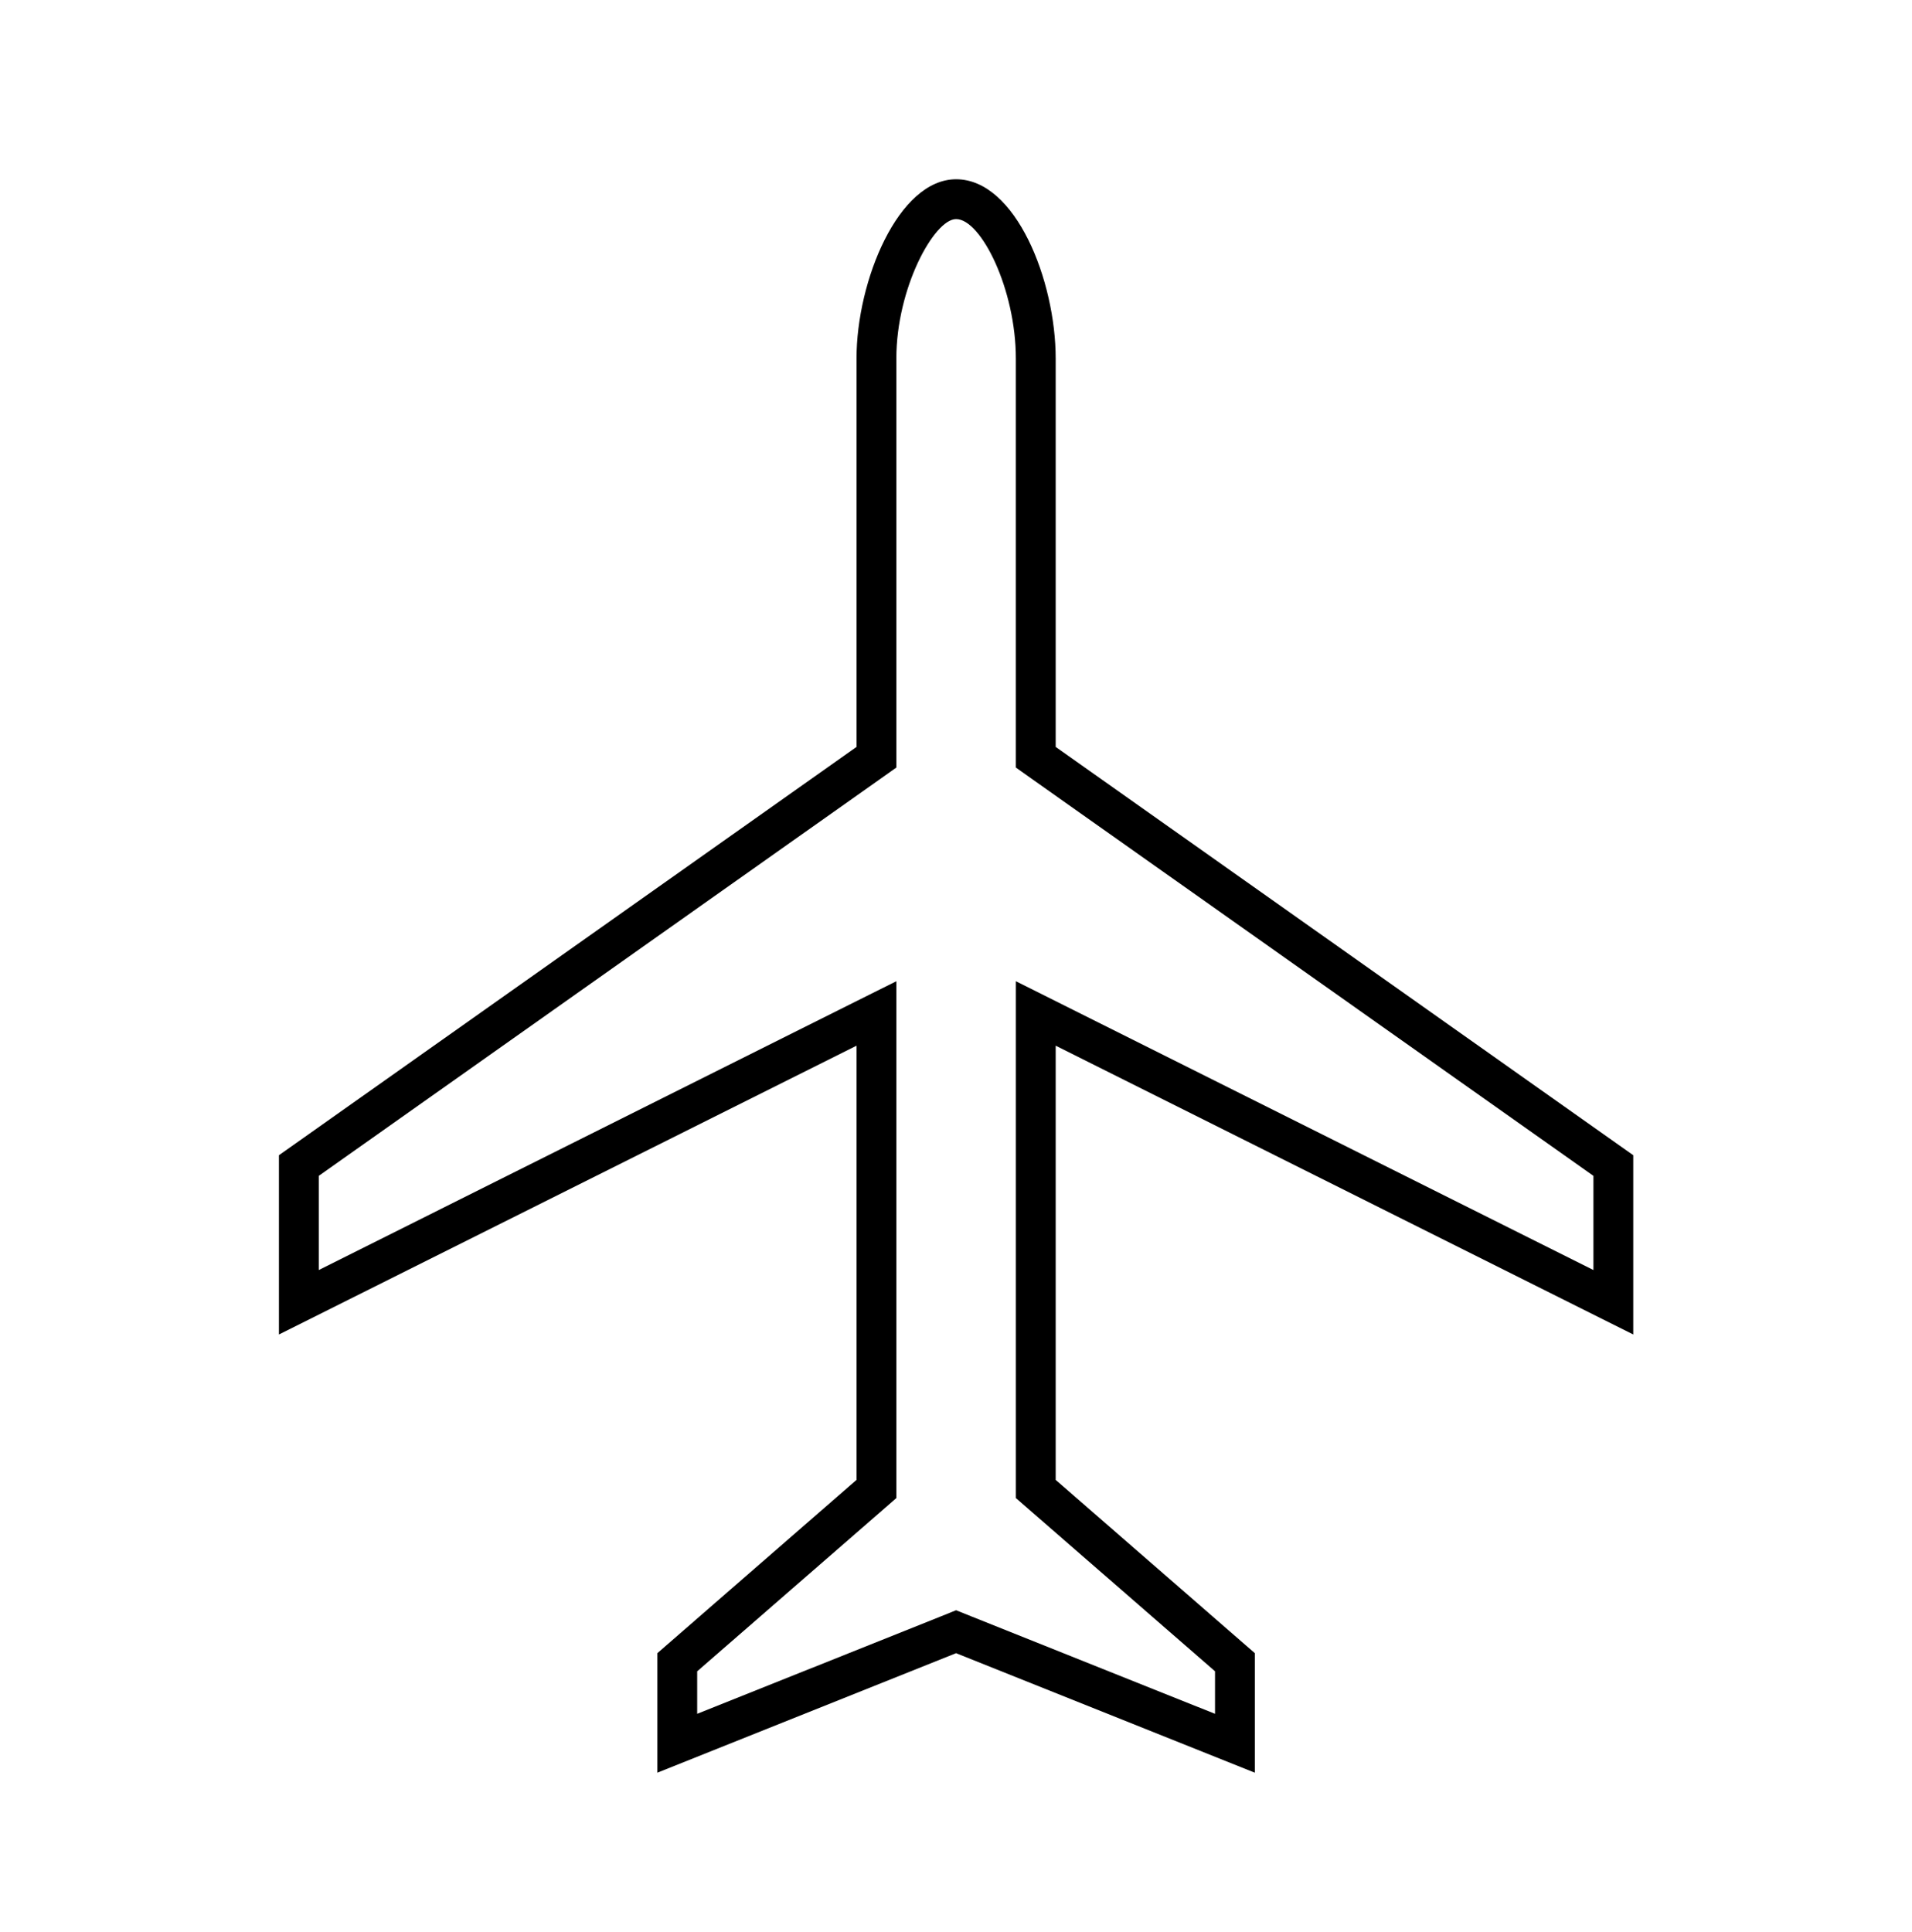 <svg width="96" height="97" xmlns="http://www.w3.org/2000/svg" xmlns:xlink="http://www.w3.org/1999/xlink" xml:space="preserve" overflow="hidden"><g transform="translate(-880 -56)"><g><g><g><g><path d="M962.005 123 962.005 114 933.005 93.5 933.005 74C933.005 70.1 931.005 65 928.005 65 925.105 65 923.005 70.1 923.005 74L923.005 93.5 894.005 114 894.005 123 923.005 108.5 923.005 130.3 913.005 139 913.005 145 928.005 139 943.005 145 943.005 139 933.005 130.3 933.005 108.5ZM931.692 131.809 941.005 139.909 941.005 142.044 928.748 137.144 928.005 136.844 927.262 137.144 915.005 142.044 915.005 139.911 924.318 131.811 925.005 131.211 925.005 105.264 922.105 106.711 896.005 119.764 896.005 115.035 924.159 95.135 925.005 94.535 925.005 74C925.005 70.459 926.905 67 928.005 67 929.259 67 931.005 70.527 931.005 74L931.005 94.535 931.85 95.135 960.005 115.035 960.005 119.764 933.9 106.711 931.006 105.264 931.006 131.211Z" fill="#000000" fill-rule="nonzero" fill-opacity="1"/></g></g></g></g></g></svg>